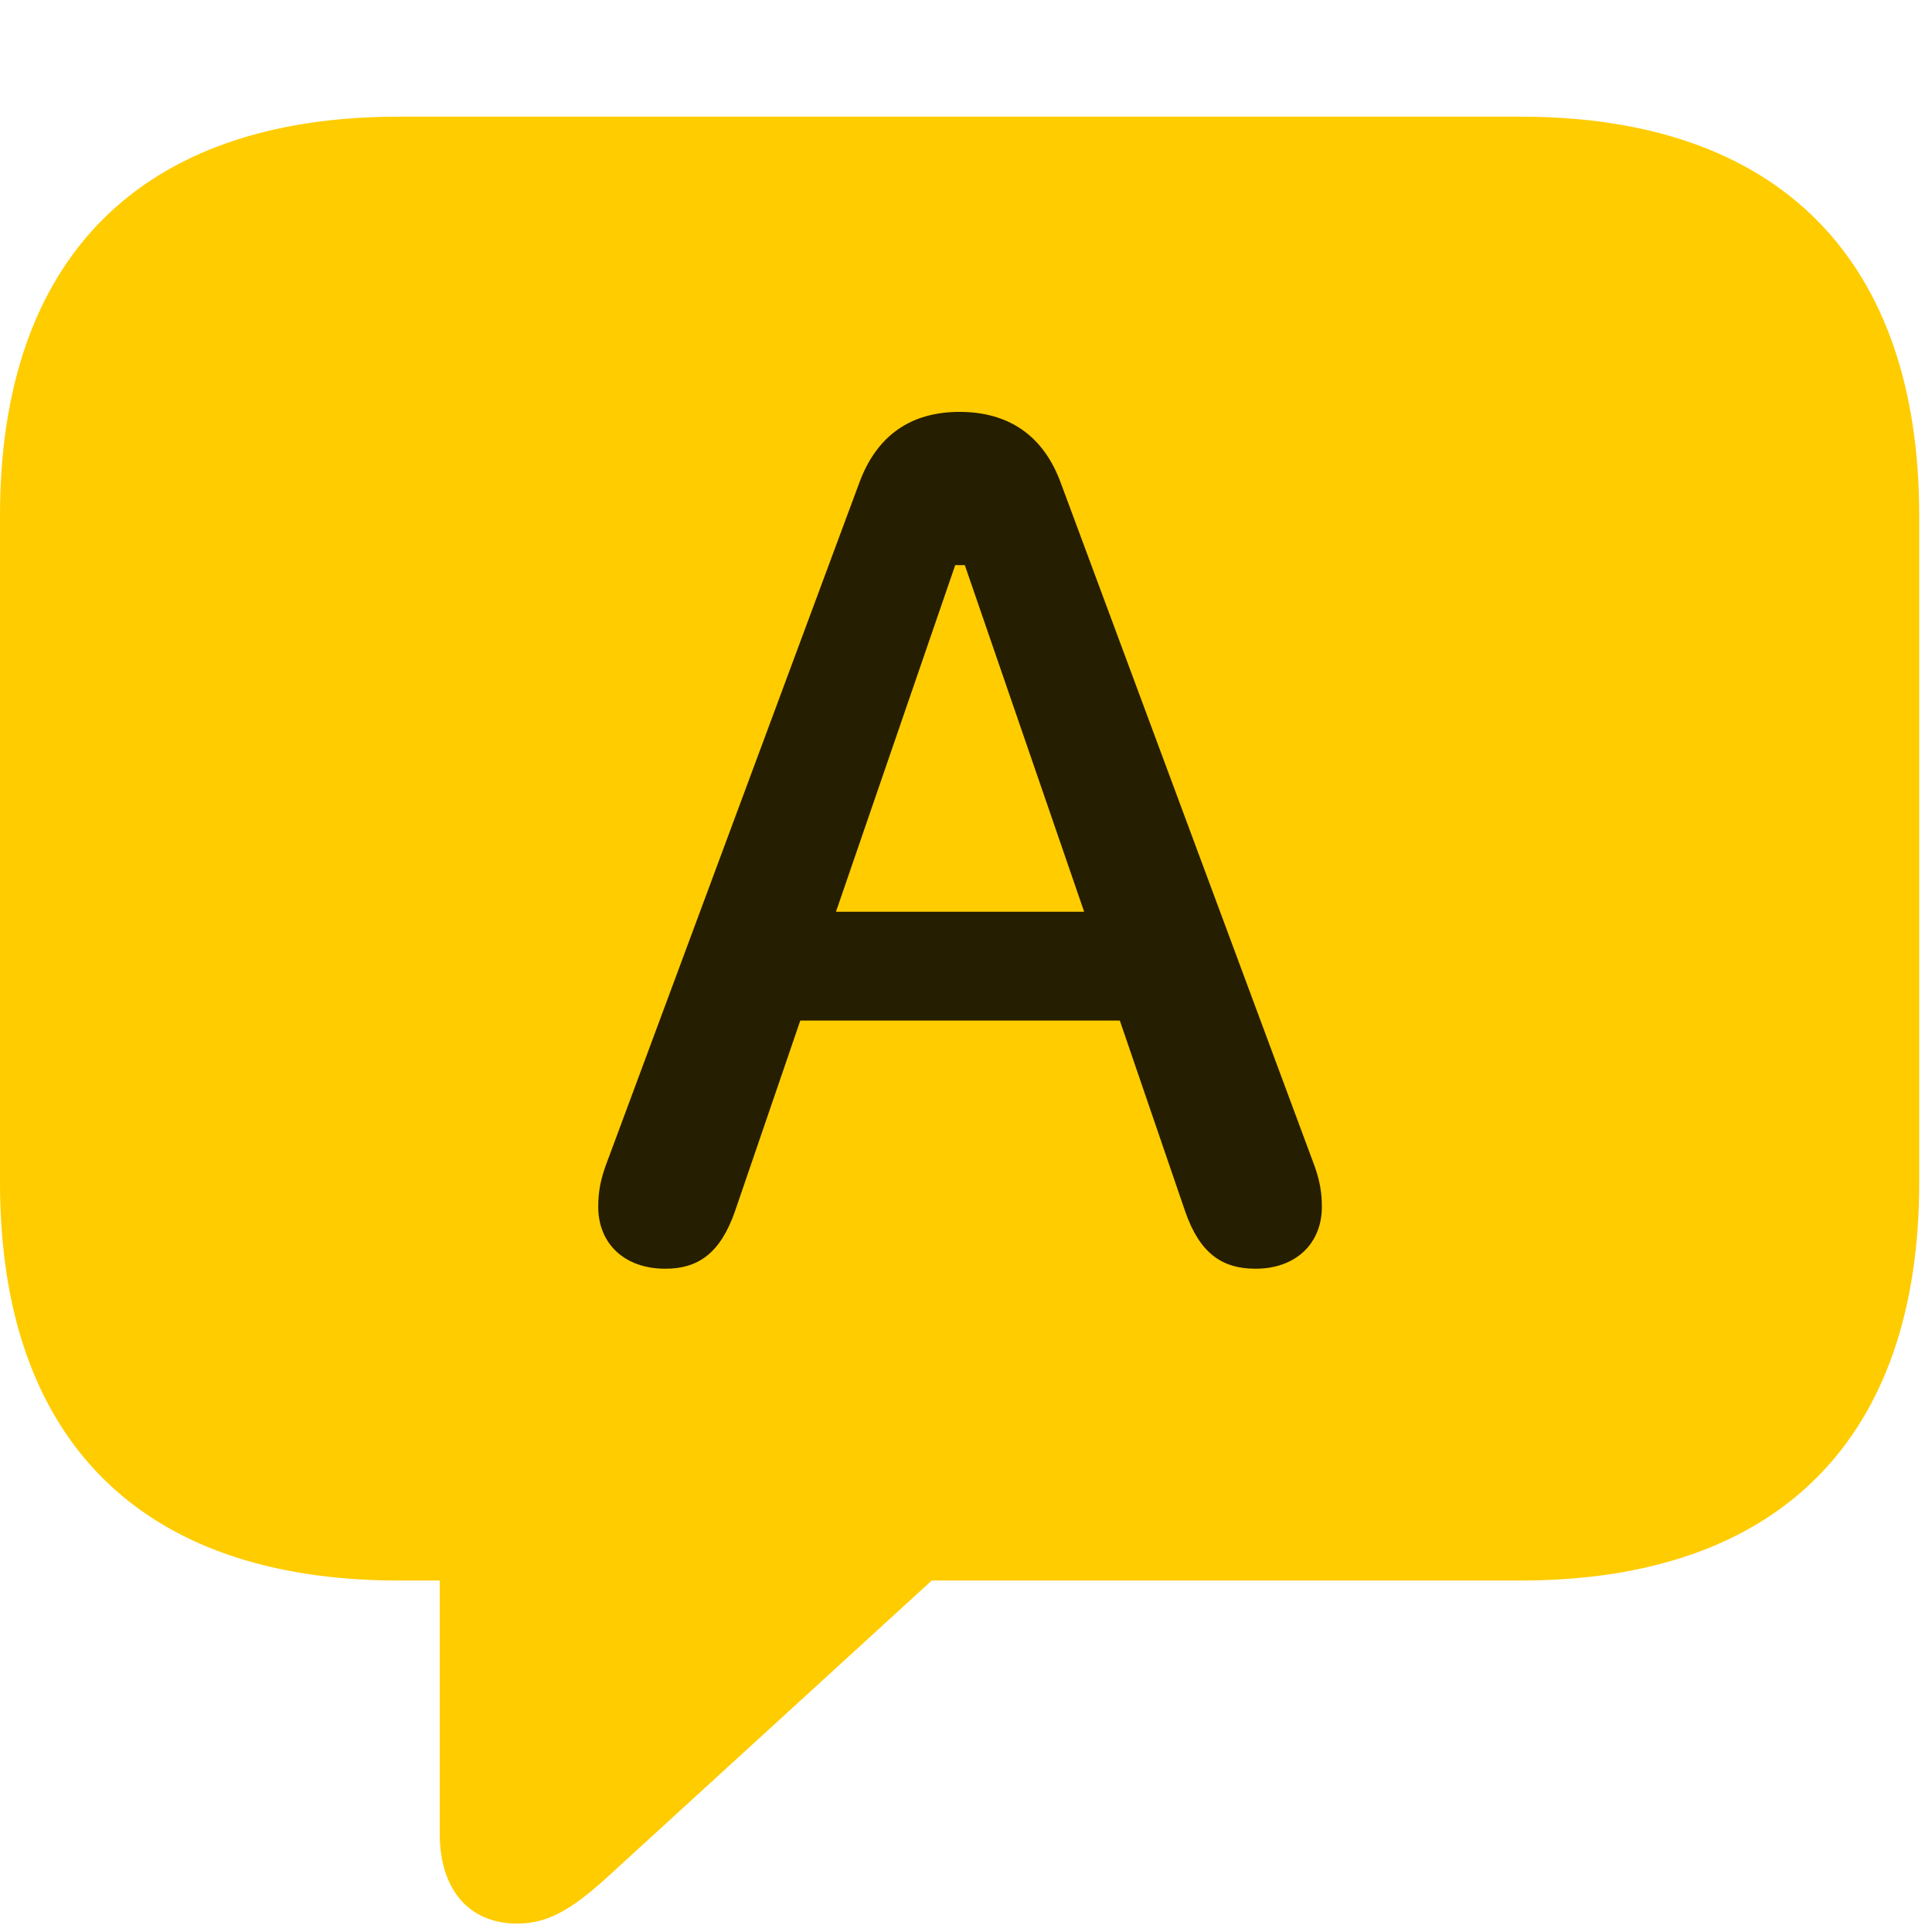 <svg width="26" height="26" viewBox="0 0 26 26" fill="none" xmlns="http://www.w3.org/2000/svg">
<path d="M6.961 25.887C7.418 25.887 7.758 25.652 8.309 25.137L12.539 21.27H20.461C23.953 21.27 25.828 19.348 25.828 15.914V6.938C25.828 3.504 23.953 1.57 20.461 1.57H5.367C1.875 1.57 0 3.492 0 6.938V15.914C0 19.359 1.875 21.27 5.367 21.27H5.918V24.68C5.918 25.406 6.293 25.887 6.961 25.887Z" fill="#FFCC00"/>
<path d="M8.953 17.074C8.402 17.074 8.051 16.734 8.051 16.242C8.051 16.055 8.074 15.879 8.18 15.609L11.566 6.492C11.801 5.859 12.258 5.543 12.914 5.543C13.57 5.543 14.039 5.859 14.273 6.492L17.66 15.609C17.766 15.879 17.789 16.055 17.789 16.242C17.789 16.734 17.438 17.074 16.898 17.074C16.453 17.074 16.148 16.875 15.949 16.301L15.07 13.734H10.77L9.891 16.301C9.691 16.875 9.387 17.074 8.953 17.074ZM11.25 12.27H14.59L12.984 7.605H12.855L11.25 12.27Z" fill="black" fill-opacity="0.85"/>
</svg>
